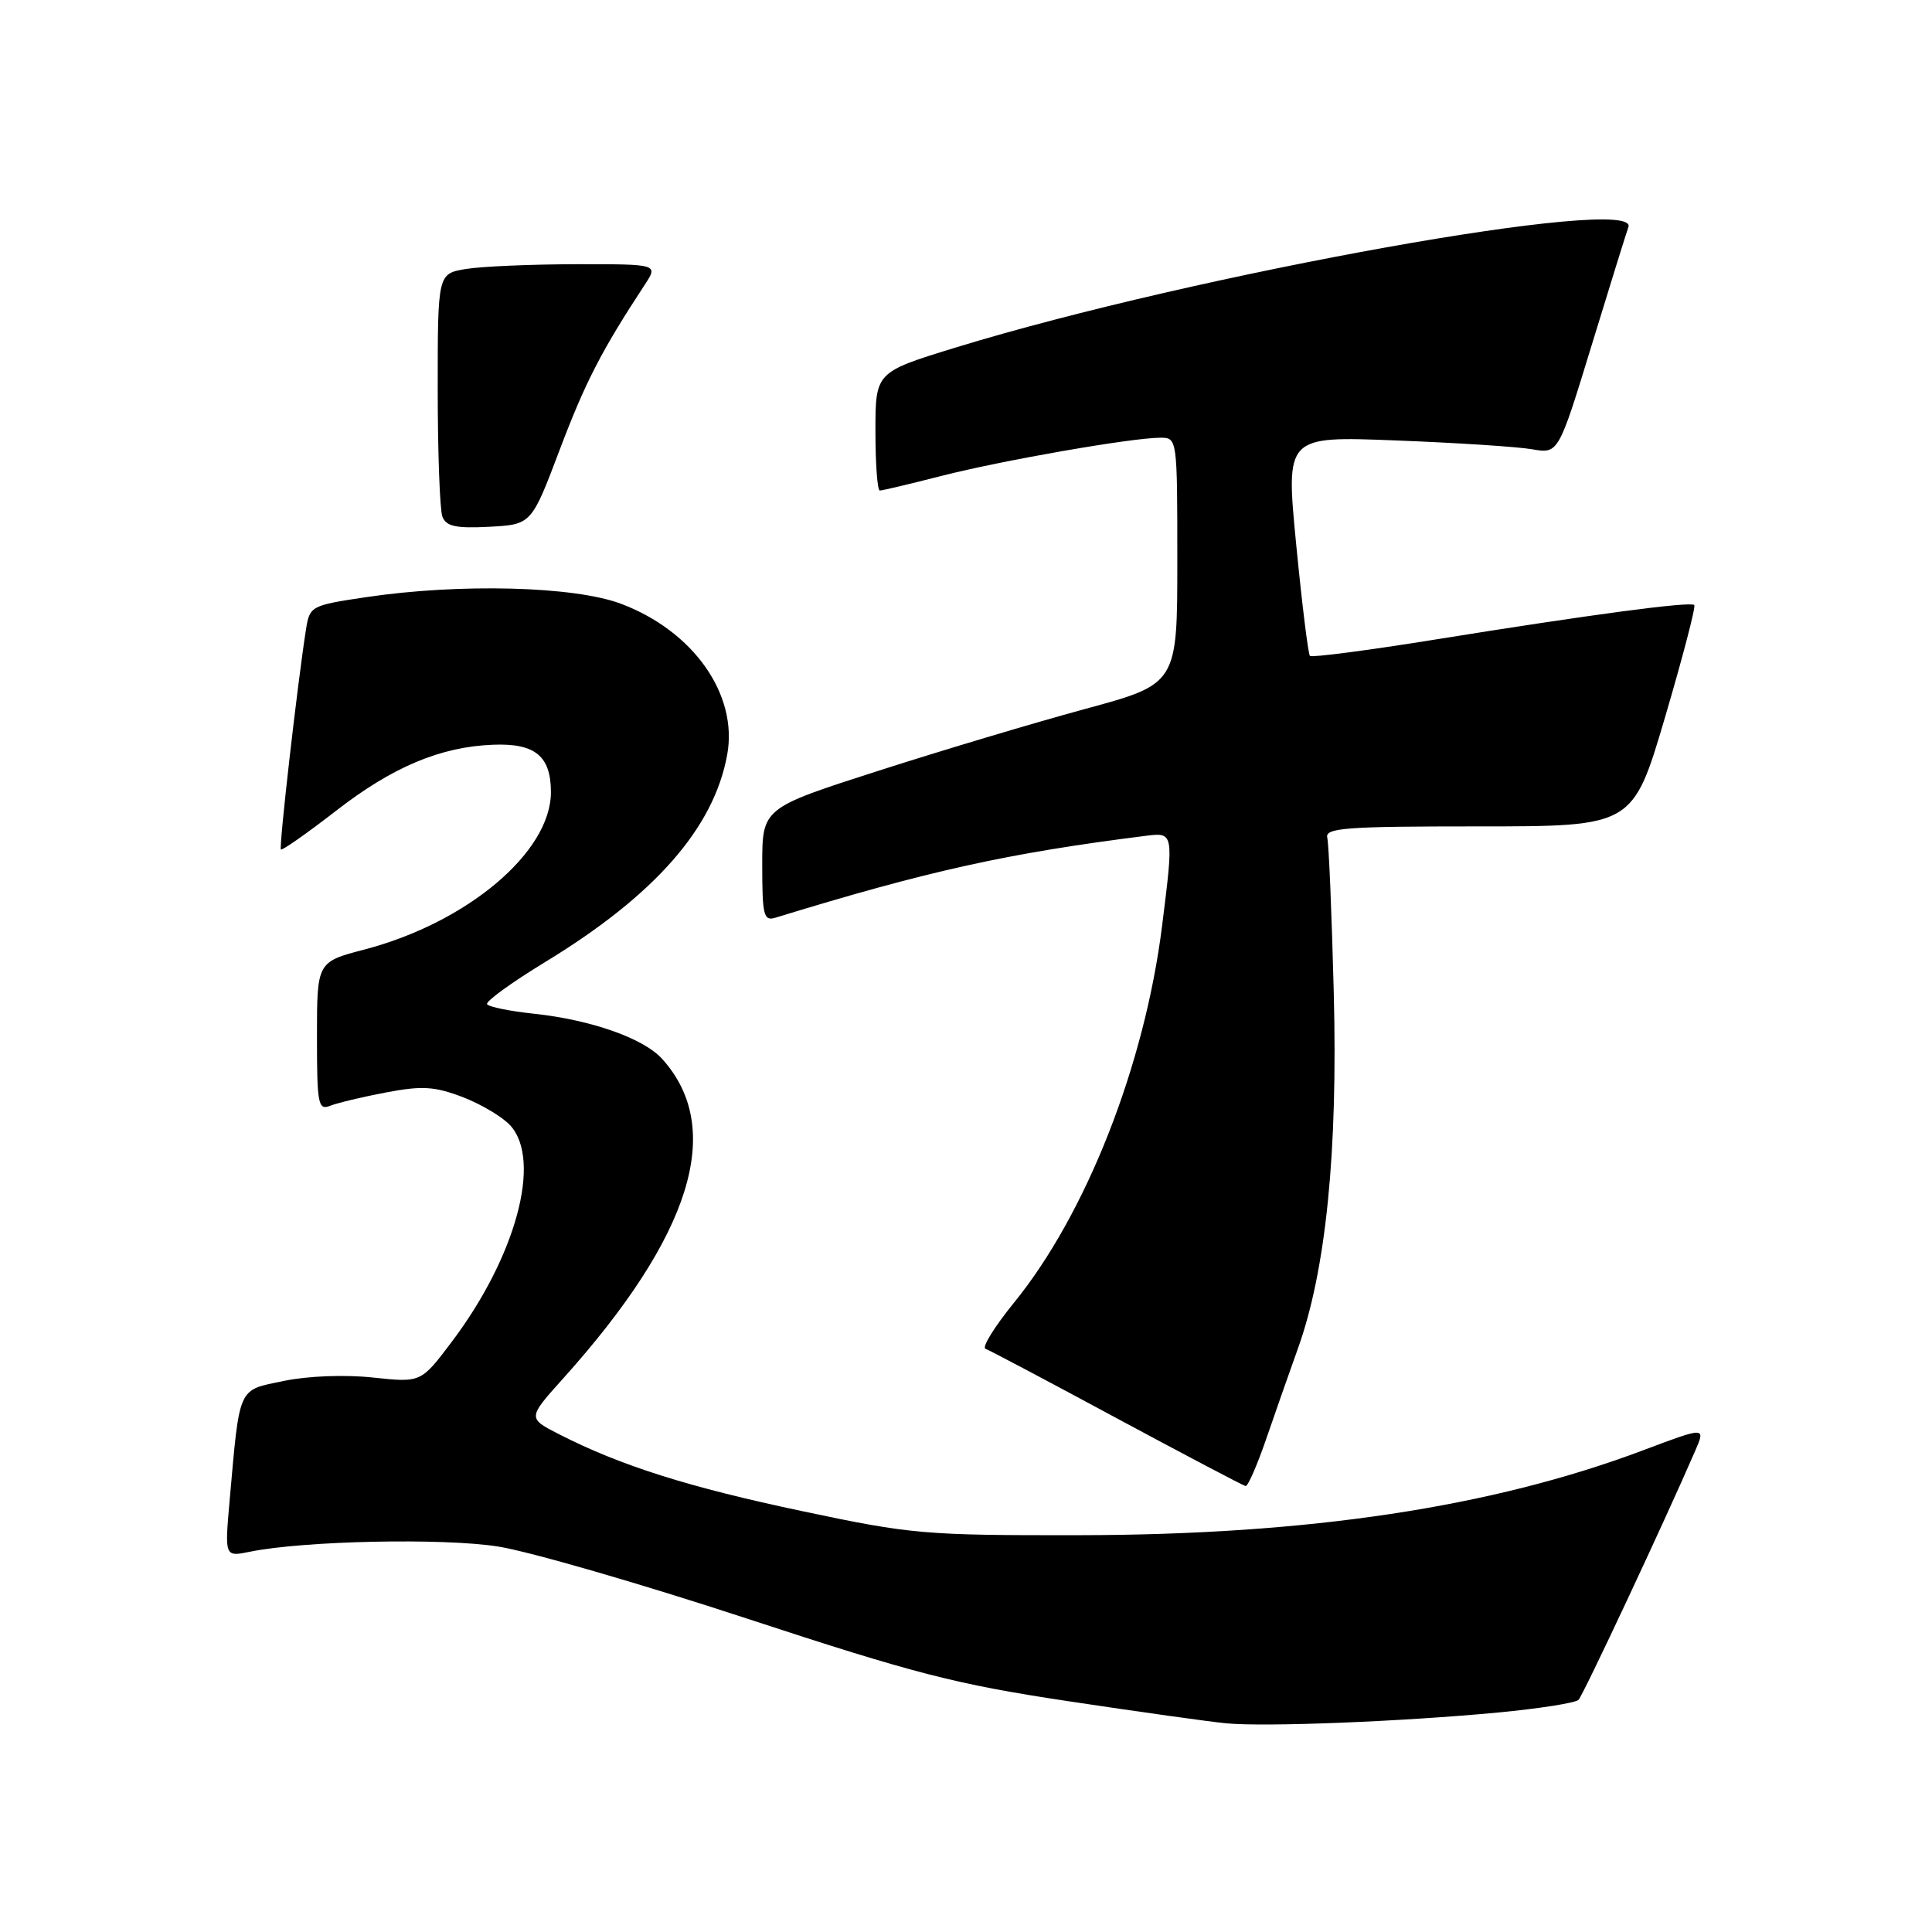 <?xml version="1.0" encoding="UTF-8" standalone="no"?>
<!DOCTYPE svg PUBLIC "-//W3C//DTD SVG 1.1//EN" "http://www.w3.org/Graphics/SVG/1.1/DTD/svg11.dtd" >
<svg xmlns="http://www.w3.org/2000/svg" xmlns:xlink="http://www.w3.org/1999/xlink" version="1.1" viewBox="0 0 256 256">
 <g >
 <path fill="currentColor"
d=" M 198.46 226.92 C 203.94 226.40 208.75 225.65 209.16 225.24 C 209.79 224.60 220.58 201.58 224.61 192.27 C 226.01 189.05 226.01 189.05 217.75 192.16 C 197.68 199.72 173.43 203.38 143.00 203.42 C 122.55 203.45 120.76 203.30 106.32 200.24 C 91.25 197.06 82.27 194.22 74.13 190.07 C 69.90 187.91 69.90 187.91 74.58 182.70 C 91.67 163.69 96.07 149.52 87.73 140.30 C 85.26 137.57 78.31 135.13 70.72 134.32 C 67.54 133.98 64.76 133.42 64.54 133.06 C 64.32 132.70 67.78 130.19 72.23 127.48 C 86.77 118.63 94.60 109.71 96.36 99.99 C 97.81 92.02 91.86 83.59 82.25 79.99 C 76.04 77.67 60.95 77.28 48.56 79.12 C 41.21 80.21 41.04 80.31 40.55 83.37 C 39.42 90.53 36.94 112.27 37.22 112.56 C 37.39 112.73 40.67 110.42 44.52 107.44 C 52.01 101.62 58.36 98.95 65.34 98.68 C 70.91 98.46 73.00 100.18 73.00 104.97 C 73.00 112.90 61.95 122.23 48.32 125.81 C 42.00 127.46 42.00 127.46 42.00 137.34 C 42.00 146.34 42.15 147.15 43.75 146.52 C 44.71 146.14 48.06 145.34 51.18 144.75 C 55.93 143.85 57.58 143.95 61.31 145.37 C 63.75 146.31 66.60 148.00 67.63 149.14 C 71.82 153.78 68.36 166.54 59.85 177.81 C 55.78 183.21 55.78 183.21 49.42 182.53 C 45.70 182.13 40.79 182.32 37.61 182.98 C 31.45 184.26 31.79 183.49 30.42 198.90 C 29.77 206.30 29.77 206.30 33.13 205.61 C 40.26 204.16 58.66 203.77 65.98 204.92 C 70.09 205.56 84.94 209.86 98.98 214.47 C 121.23 221.78 126.68 223.18 141.50 225.41 C 150.85 226.82 160.30 228.14 162.50 228.35 C 167.67 228.84 185.77 228.12 198.46 226.92 Z  M 167.75 190.75 C 168.93 187.31 170.84 181.87 171.99 178.66 C 175.70 168.31 177.28 152.62 176.73 131.50 C 176.46 121.05 176.08 111.83 175.87 111.00 C 175.55 109.70 178.27 109.50 195.93 109.50 C 216.36 109.50 216.36 109.50 220.63 95.03 C 222.97 87.07 224.72 80.38 224.50 80.17 C 224.00 79.67 210.81 81.42 190.25 84.73 C 181.32 86.17 173.81 87.15 173.57 86.91 C 173.34 86.67 172.52 80.02 171.75 72.13 C 170.36 57.79 170.36 57.79 184.93 58.36 C 192.94 58.67 201.07 59.19 203.00 59.53 C 206.50 60.13 206.50 60.13 210.88 45.82 C 213.29 37.94 215.49 30.87 215.77 30.09 C 217.33 25.73 158.52 36.26 126.56 46.07 C 116.00 49.32 116.00 49.32 116.00 57.16 C 116.00 61.47 116.26 65.00 116.58 65.00 C 116.90 65.00 120.62 64.12 124.83 63.04 C 132.93 60.98 149.95 58.01 153.75 58.00 C 155.99 58.00 156.00 58.06 156.00 74.32 C 156.00 90.63 156.00 90.63 143.75 93.95 C 137.01 95.78 124.64 99.48 116.25 102.18 C 101.00 107.08 101.00 107.08 101.00 114.61 C 101.00 121.31 101.19 122.08 102.75 121.60 C 123.05 115.37 133.51 113.06 151.75 110.76 C 155.55 110.28 155.54 110.23 153.98 122.70 C 151.66 141.20 143.92 160.88 134.33 172.65 C 131.76 175.81 130.08 178.54 130.58 178.72 C 131.09 178.90 138.93 183.05 148.00 187.94 C 157.07 192.82 164.75 196.86 165.05 196.91 C 165.35 196.96 166.56 194.19 167.75 190.75 Z  M 74.18 59.55 C 77.58 50.58 79.72 46.44 85.42 37.75 C 87.23 35.00 87.23 35.00 76.37 35.01 C 70.39 35.02 63.81 35.30 61.75 35.64 C 58.00 36.26 58.00 36.26 58.00 51.55 C 58.00 59.96 58.28 67.57 58.62 68.46 C 59.12 69.75 60.41 70.03 64.83 69.80 C 70.42 69.50 70.42 69.50 74.18 59.55 Z "/>
</g>
</svg>